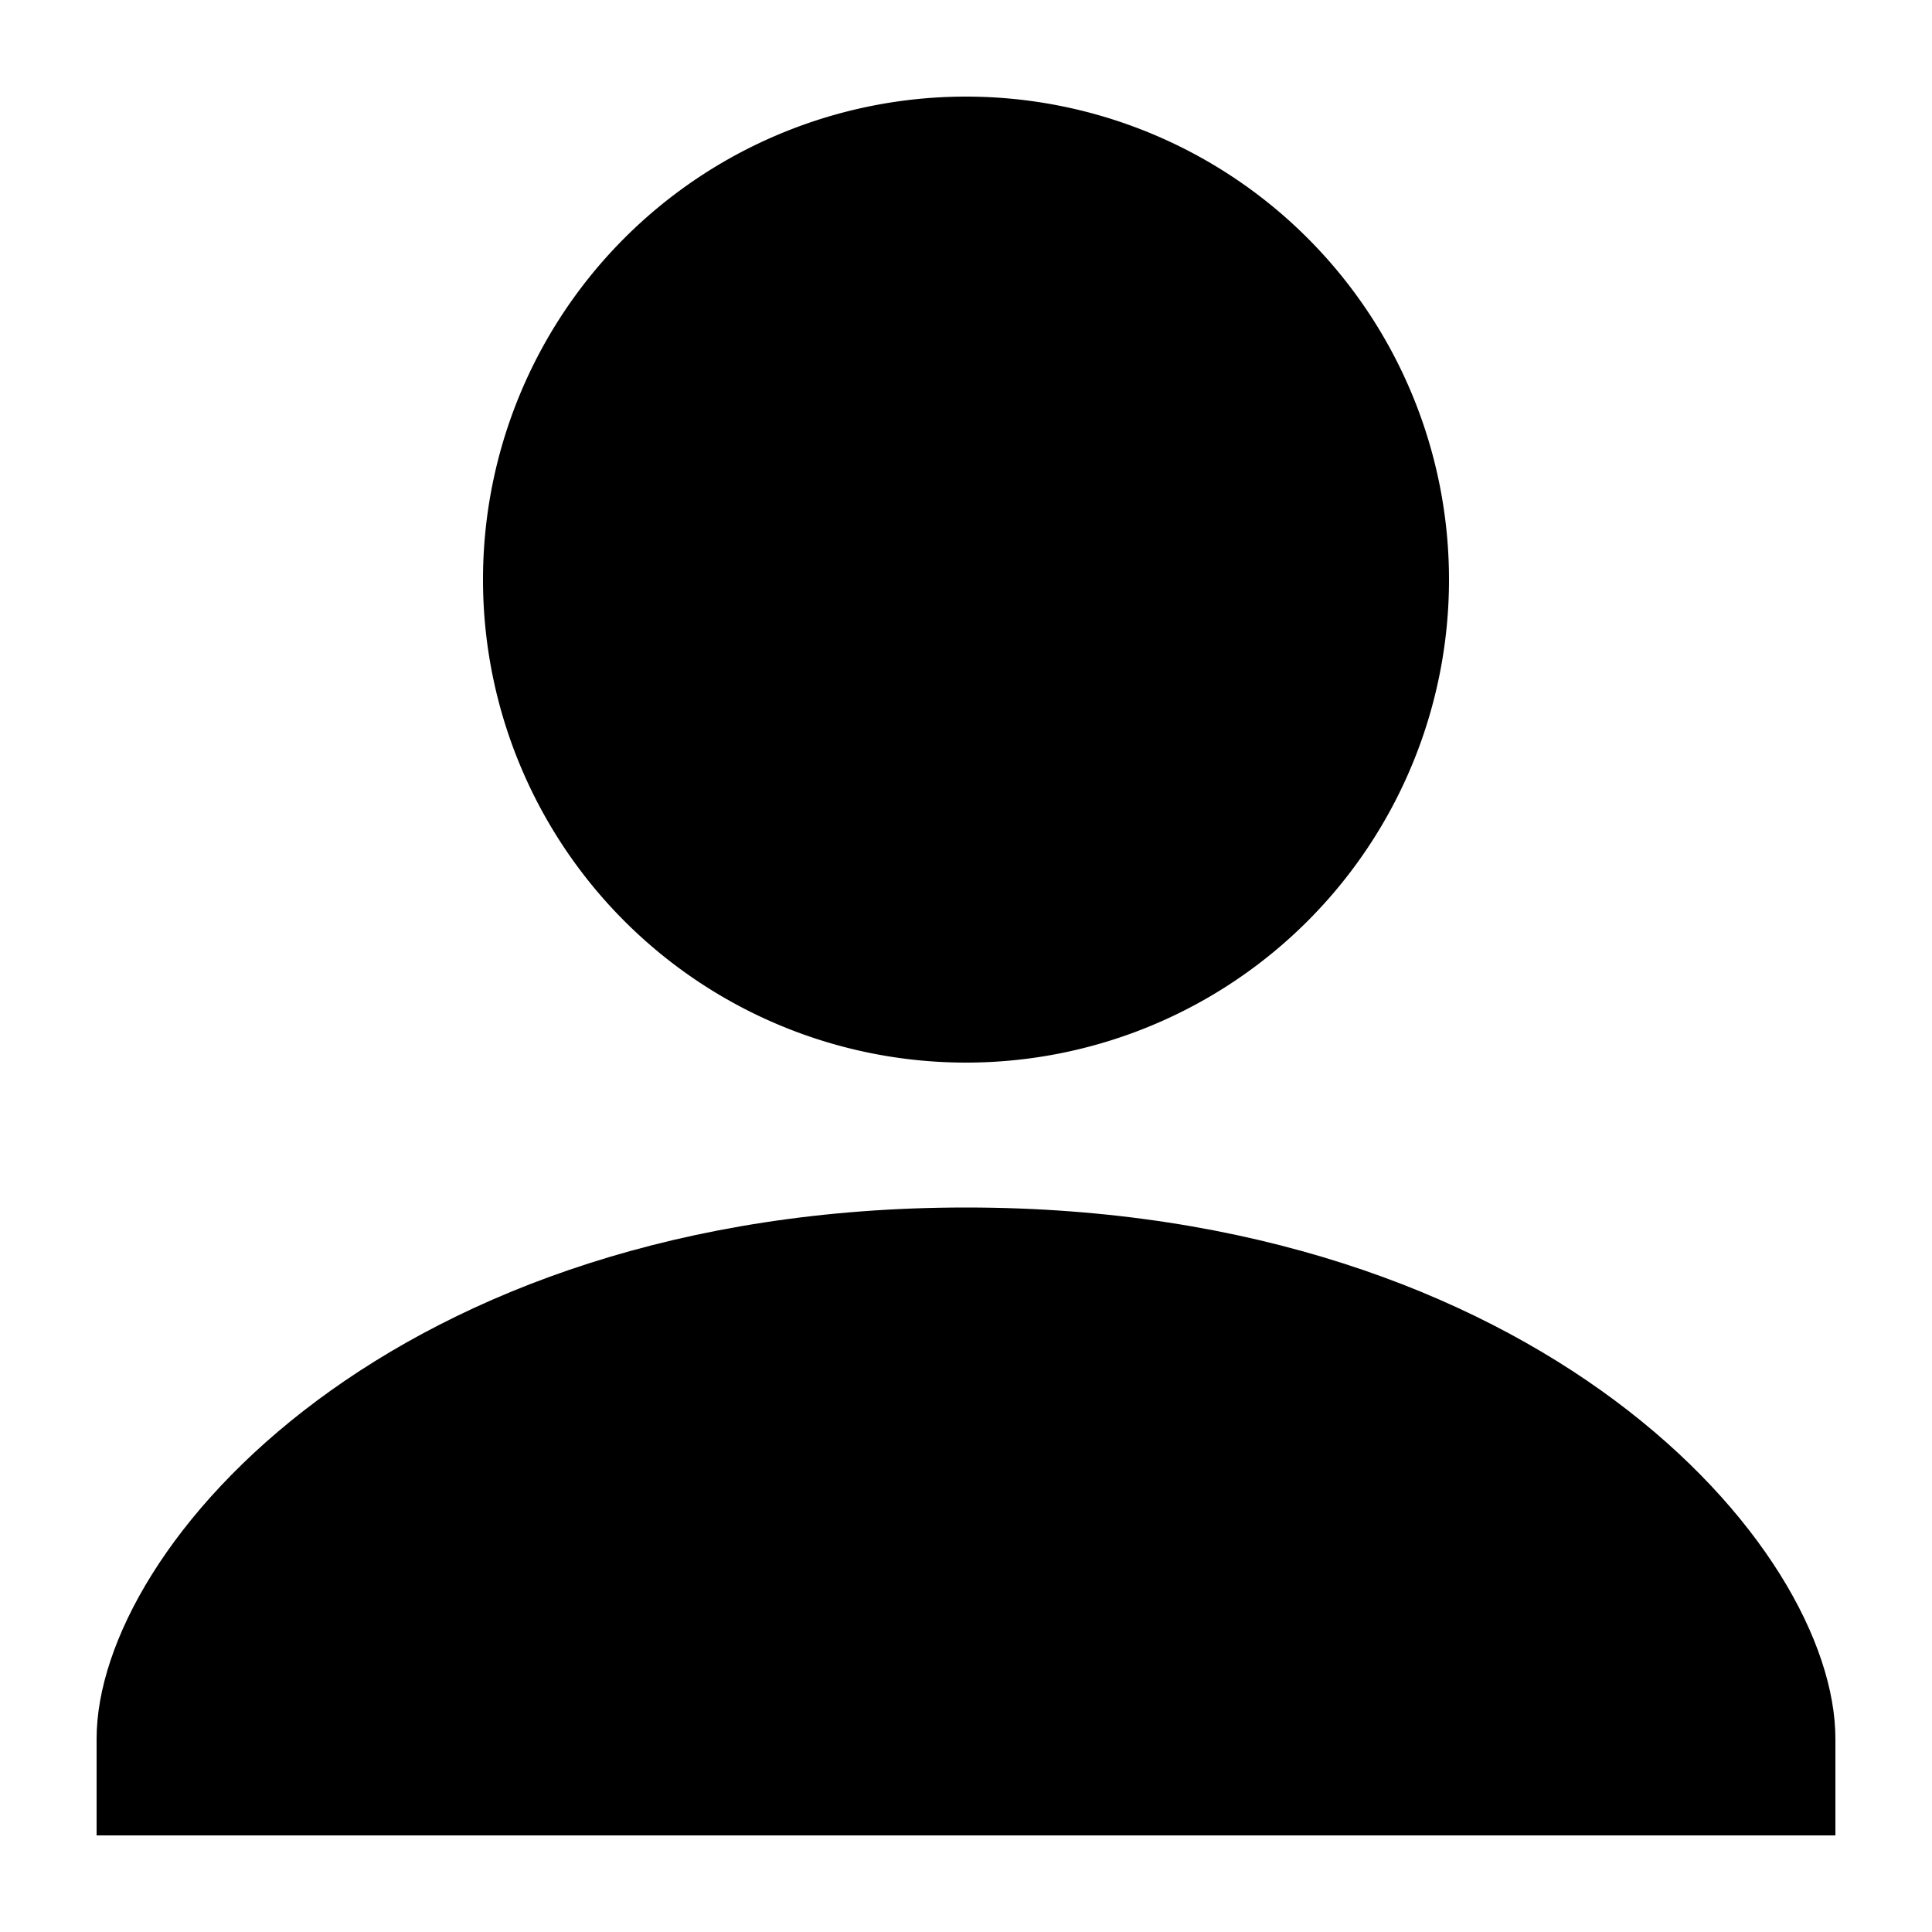 <?xml version="1.0" standalone="no"?><!DOCTYPE svg PUBLIC "-//W3C//DTD SVG 1.1//EN" "http://www.w3.org/Graphics/SVG/1.1/DTD/svg11.dtd"><svg t="1699185922268" class="icon" viewBox="0 0 1024 1024" version="1.1" xmlns="http://www.w3.org/2000/svg" p-id="1796" xmlns:xlink="http://www.w3.org/1999/xlink" width="200" height="200"><path d="M512 640c-303.104 0-460.8 179.2-460.8 281.6v51.2h921.6v-51.2c0-102.4-157.696-281.6-460.8-281.6z" p-id="1797"></path><path d="M512 307.2m-256 0a256 256 0 1 0 512 0 256 256 0 1 0-512 0Z" p-id="1798"></path></svg>